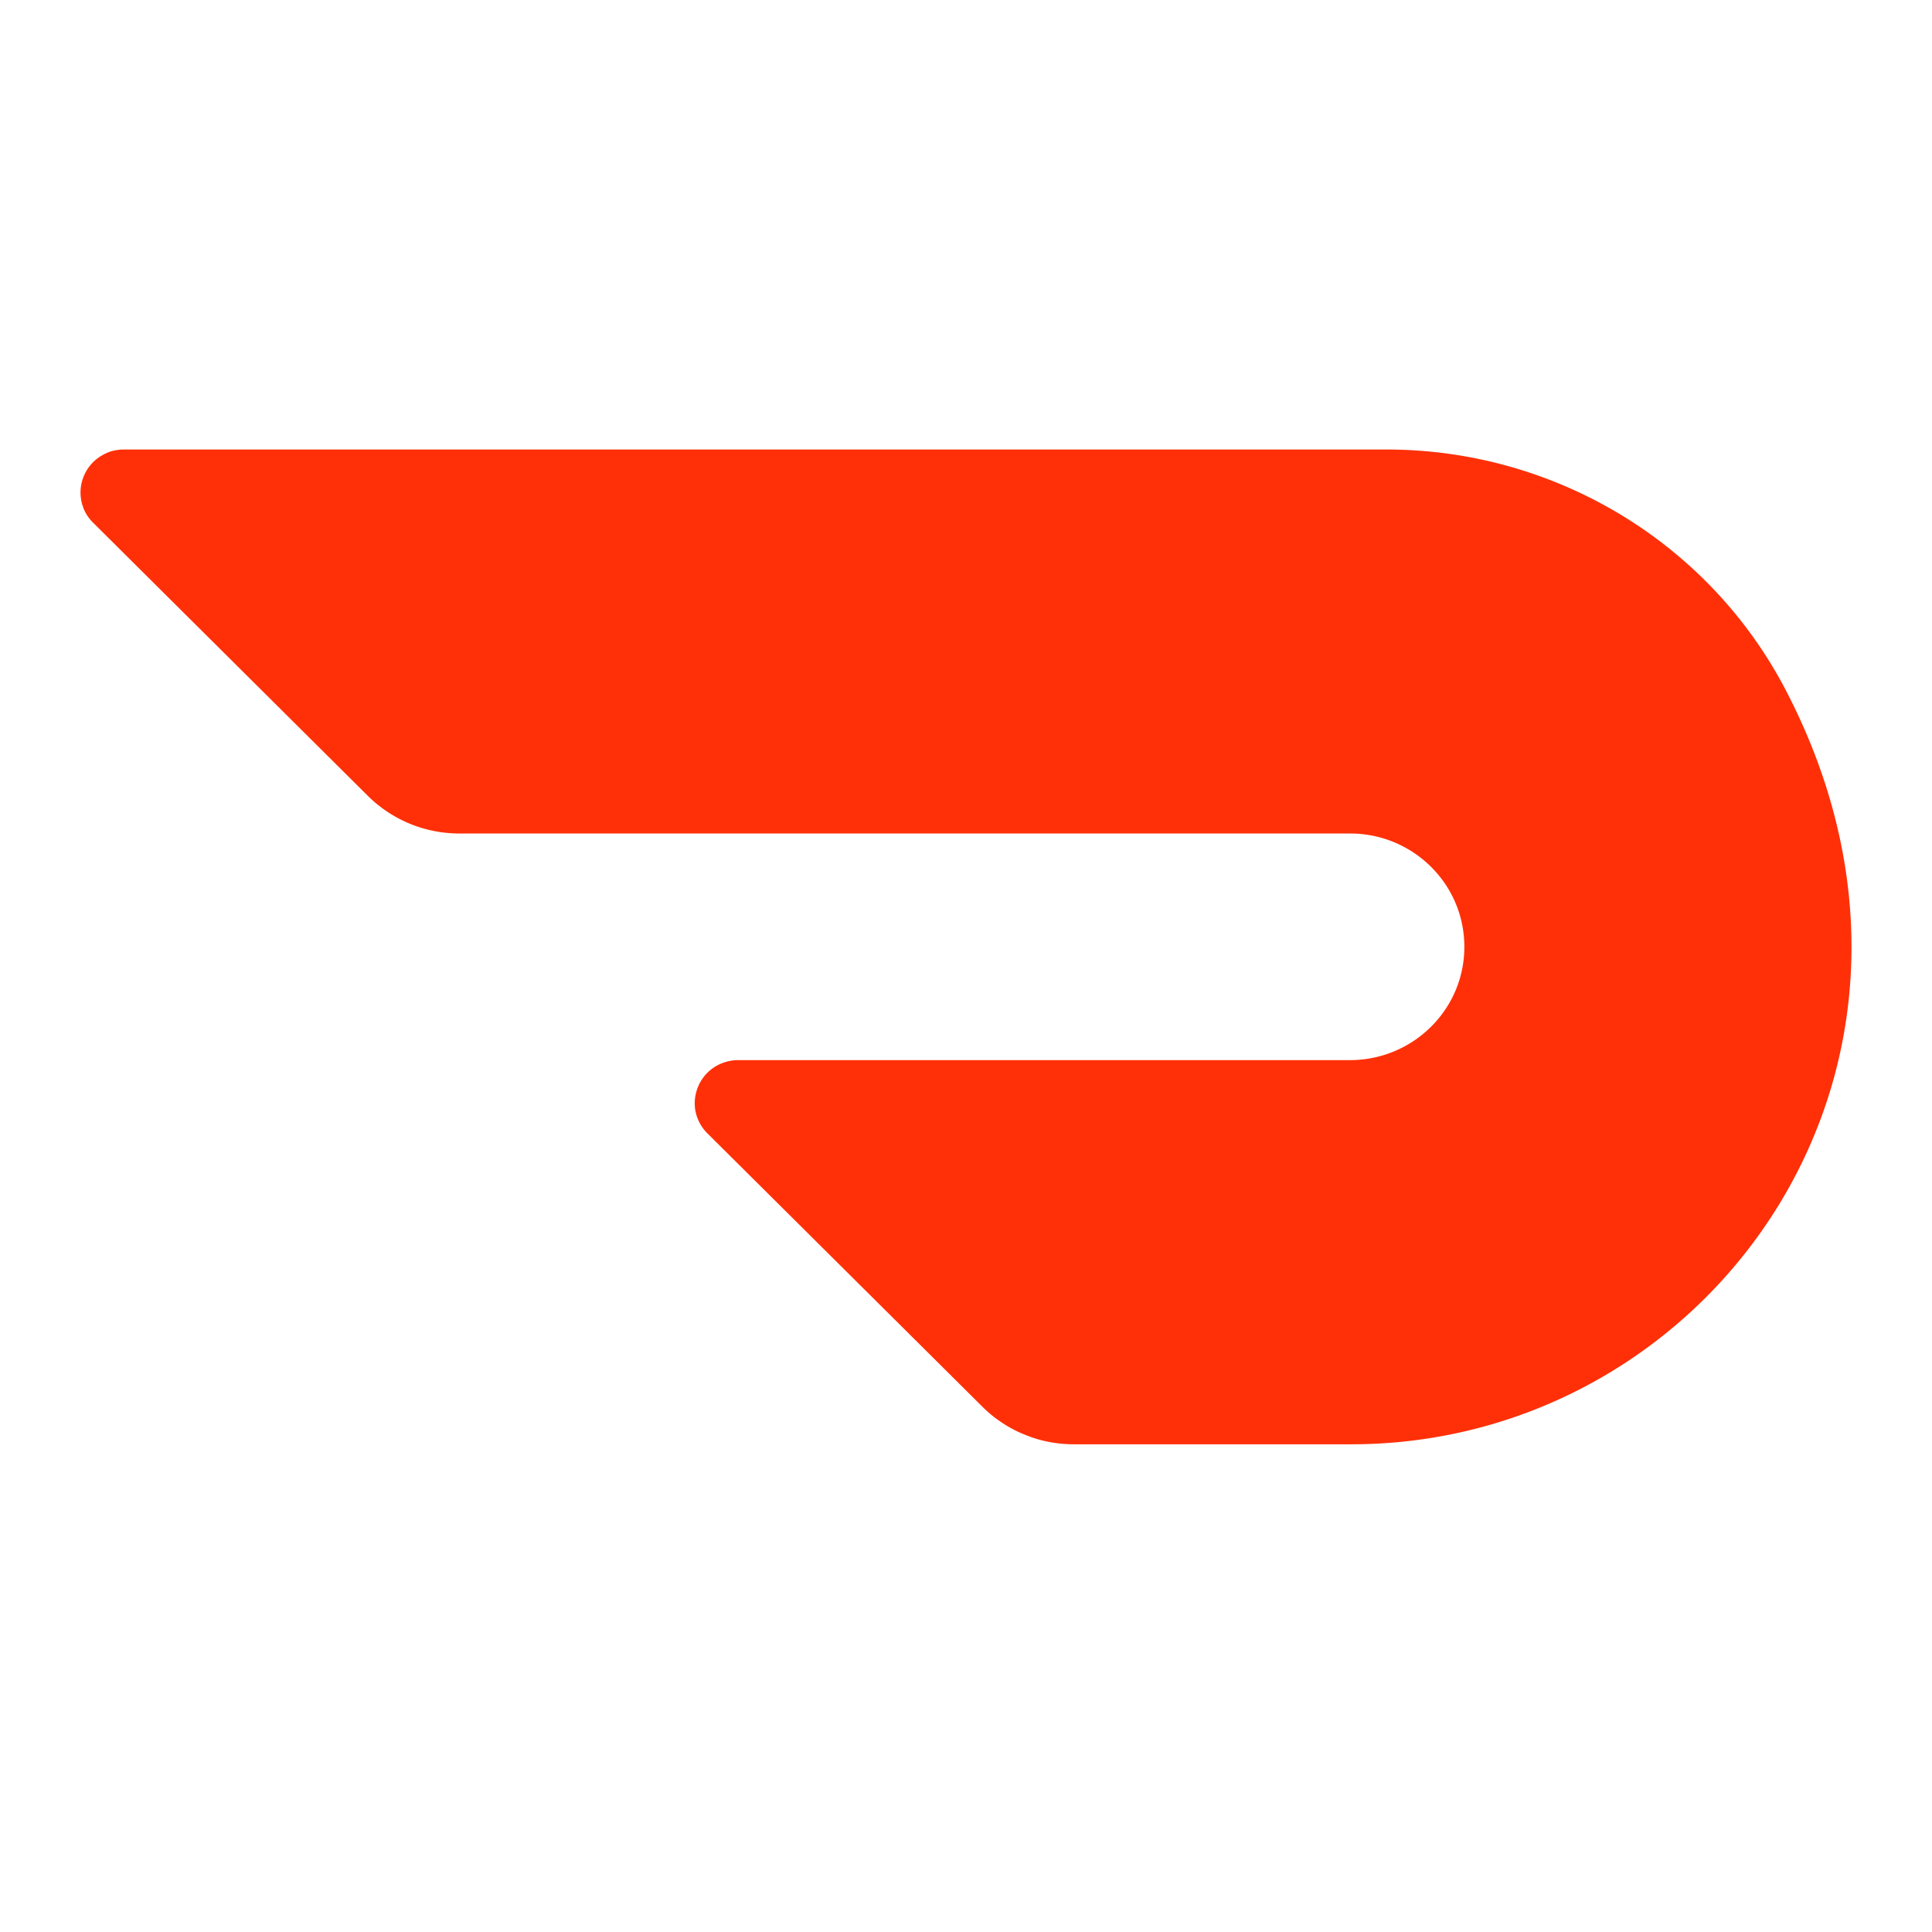 <svg xmlns="http://www.w3.org/2000/svg" width="48" height="48" fill="none" viewBox="0 0 48 48">
    <path
        fill="#FF3008"
        d="M33.57 35.883h-6.89c-.21 0-.42-.02-.626-.06a3.065 3.065 0 0 1-.603-.183 2.985 2.985 0 0 1-.558-.295 3.055 3.055 0 0 1-.49-.4l-6.828-6.787a1.075 1.075 0 0 1-.295-.544 1.062 1.062 0 0 1 .064-.616 1.06 1.06 0 0 1 .68-.612c.1-.031.205-.047.31-.047h15.23c1.573-.017 2.835-1.289 2.817-2.844-.014-1.556-1.302-2.805-2.875-2.787h-22.09a3.226 3.226 0 0 1-2.278-.936l-6.825-6.786a1.074 1.074 0 0 1-.188-.249 1.066 1.066 0 0 1 .352-1.388c.087-.057.182-.104.283-.136.1-.029.205-.044.31-.045h31.334c4.14-.015 7.948 2.235 9.894 5.848 5.006 9.399-1.77 18.867-10.728 18.867Z"
    />
</svg>
